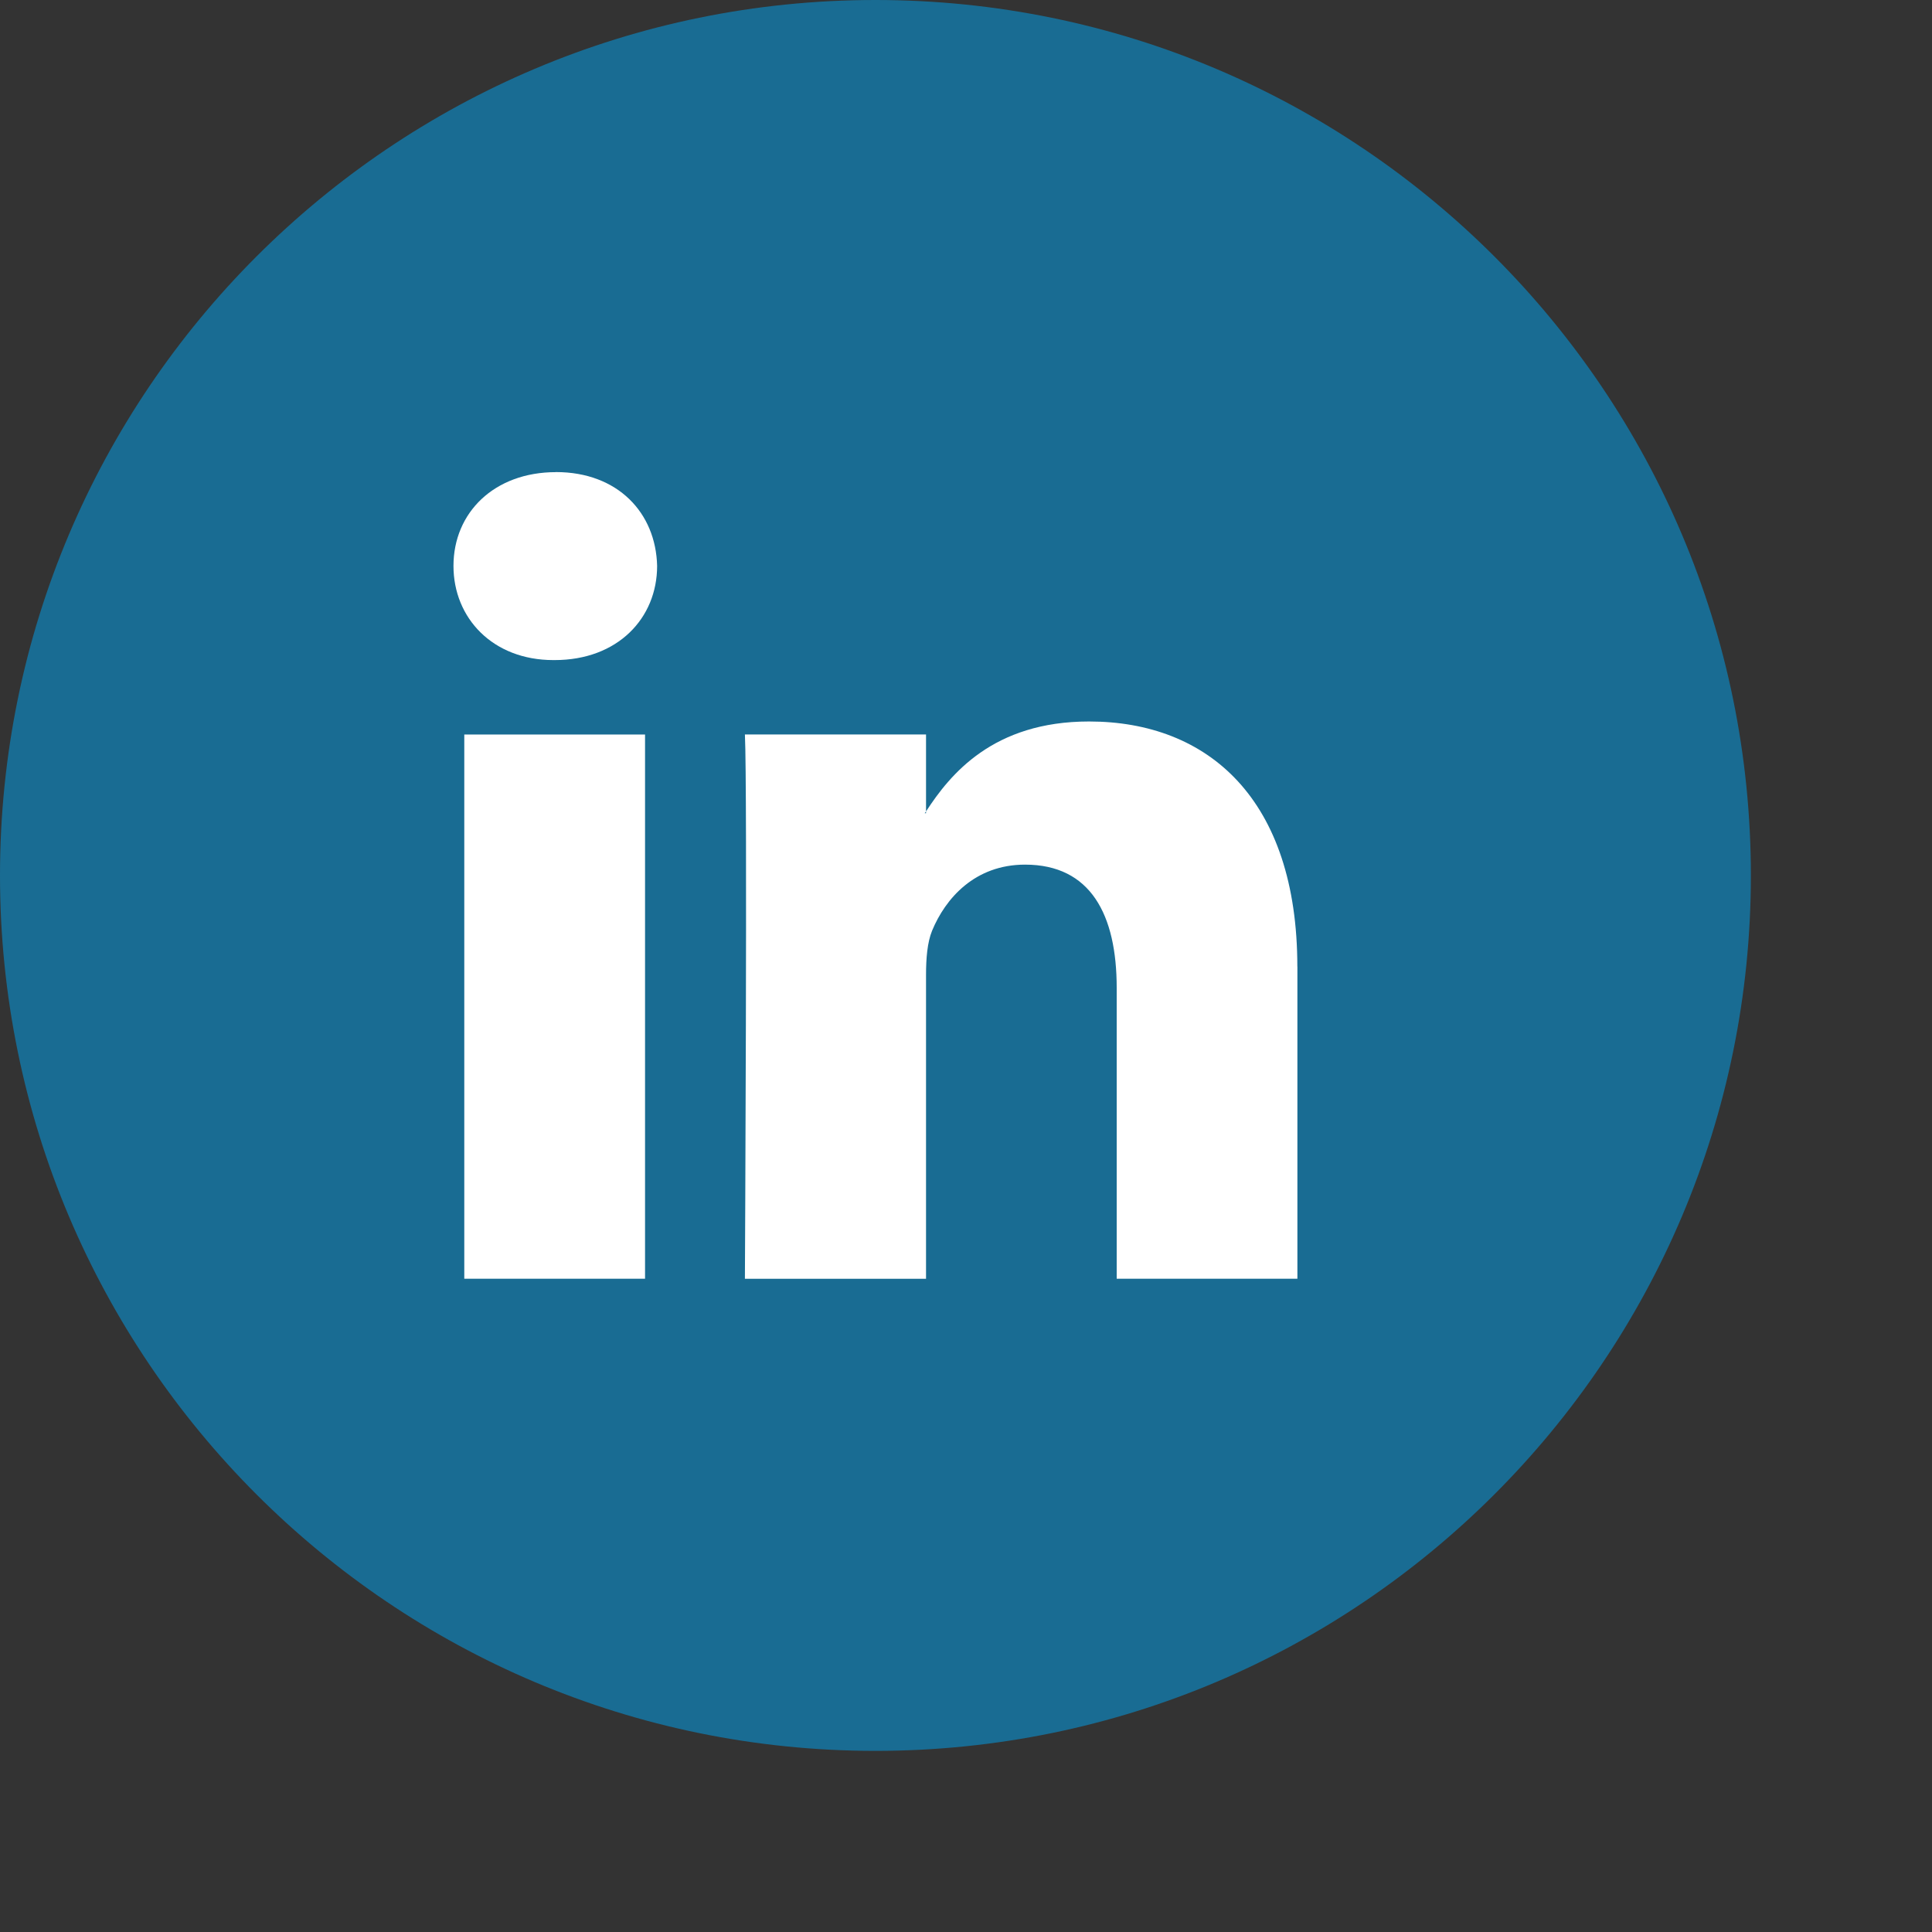 <svg
    xmlns="http://www.w3.org/2000/svg"
    width="2em"
    height="2em"
    fill="none"
  >
    <rect width="100%" height="100%" fill="#333333" stroke="none"/>
    <path
      fill="#196C93"
      d="M29 14.5C29 22.505 22.505 29 14.5 29 6.495 29 0 22.505 0 14.5 0 6.495 6.495 0 14.5 0 22.505 0 29 6.495 29 14.5Z"
    />
    <path
      fill="#fff"
      d="M21.489 16.01v5.17h-2.993v-4.818c0-1.21-.43-2.041-1.518-2.041-.831 0-1.318.558-1.54 1.095-.079.194-.1.459-.1.73v5.035h-3s.043-8.17 0-9.016h3v1.275c-.007.007-.014.022-.022.029h.022v-.029c.4-.616 1.11-1.49 2.7-1.49 1.976 0 3.45 1.29 3.45 4.06ZM9.209 7.82c-1.025 0-1.698.672-1.698 1.553 0 .866.652 1.56 1.654 1.56h.022c1.045 0 1.697-.694 1.697-1.56-.021-.88-.652-1.554-1.676-1.554ZM7.69 21.18h2.994v-9.014H7.69v9.015Z"
    />
  </svg>